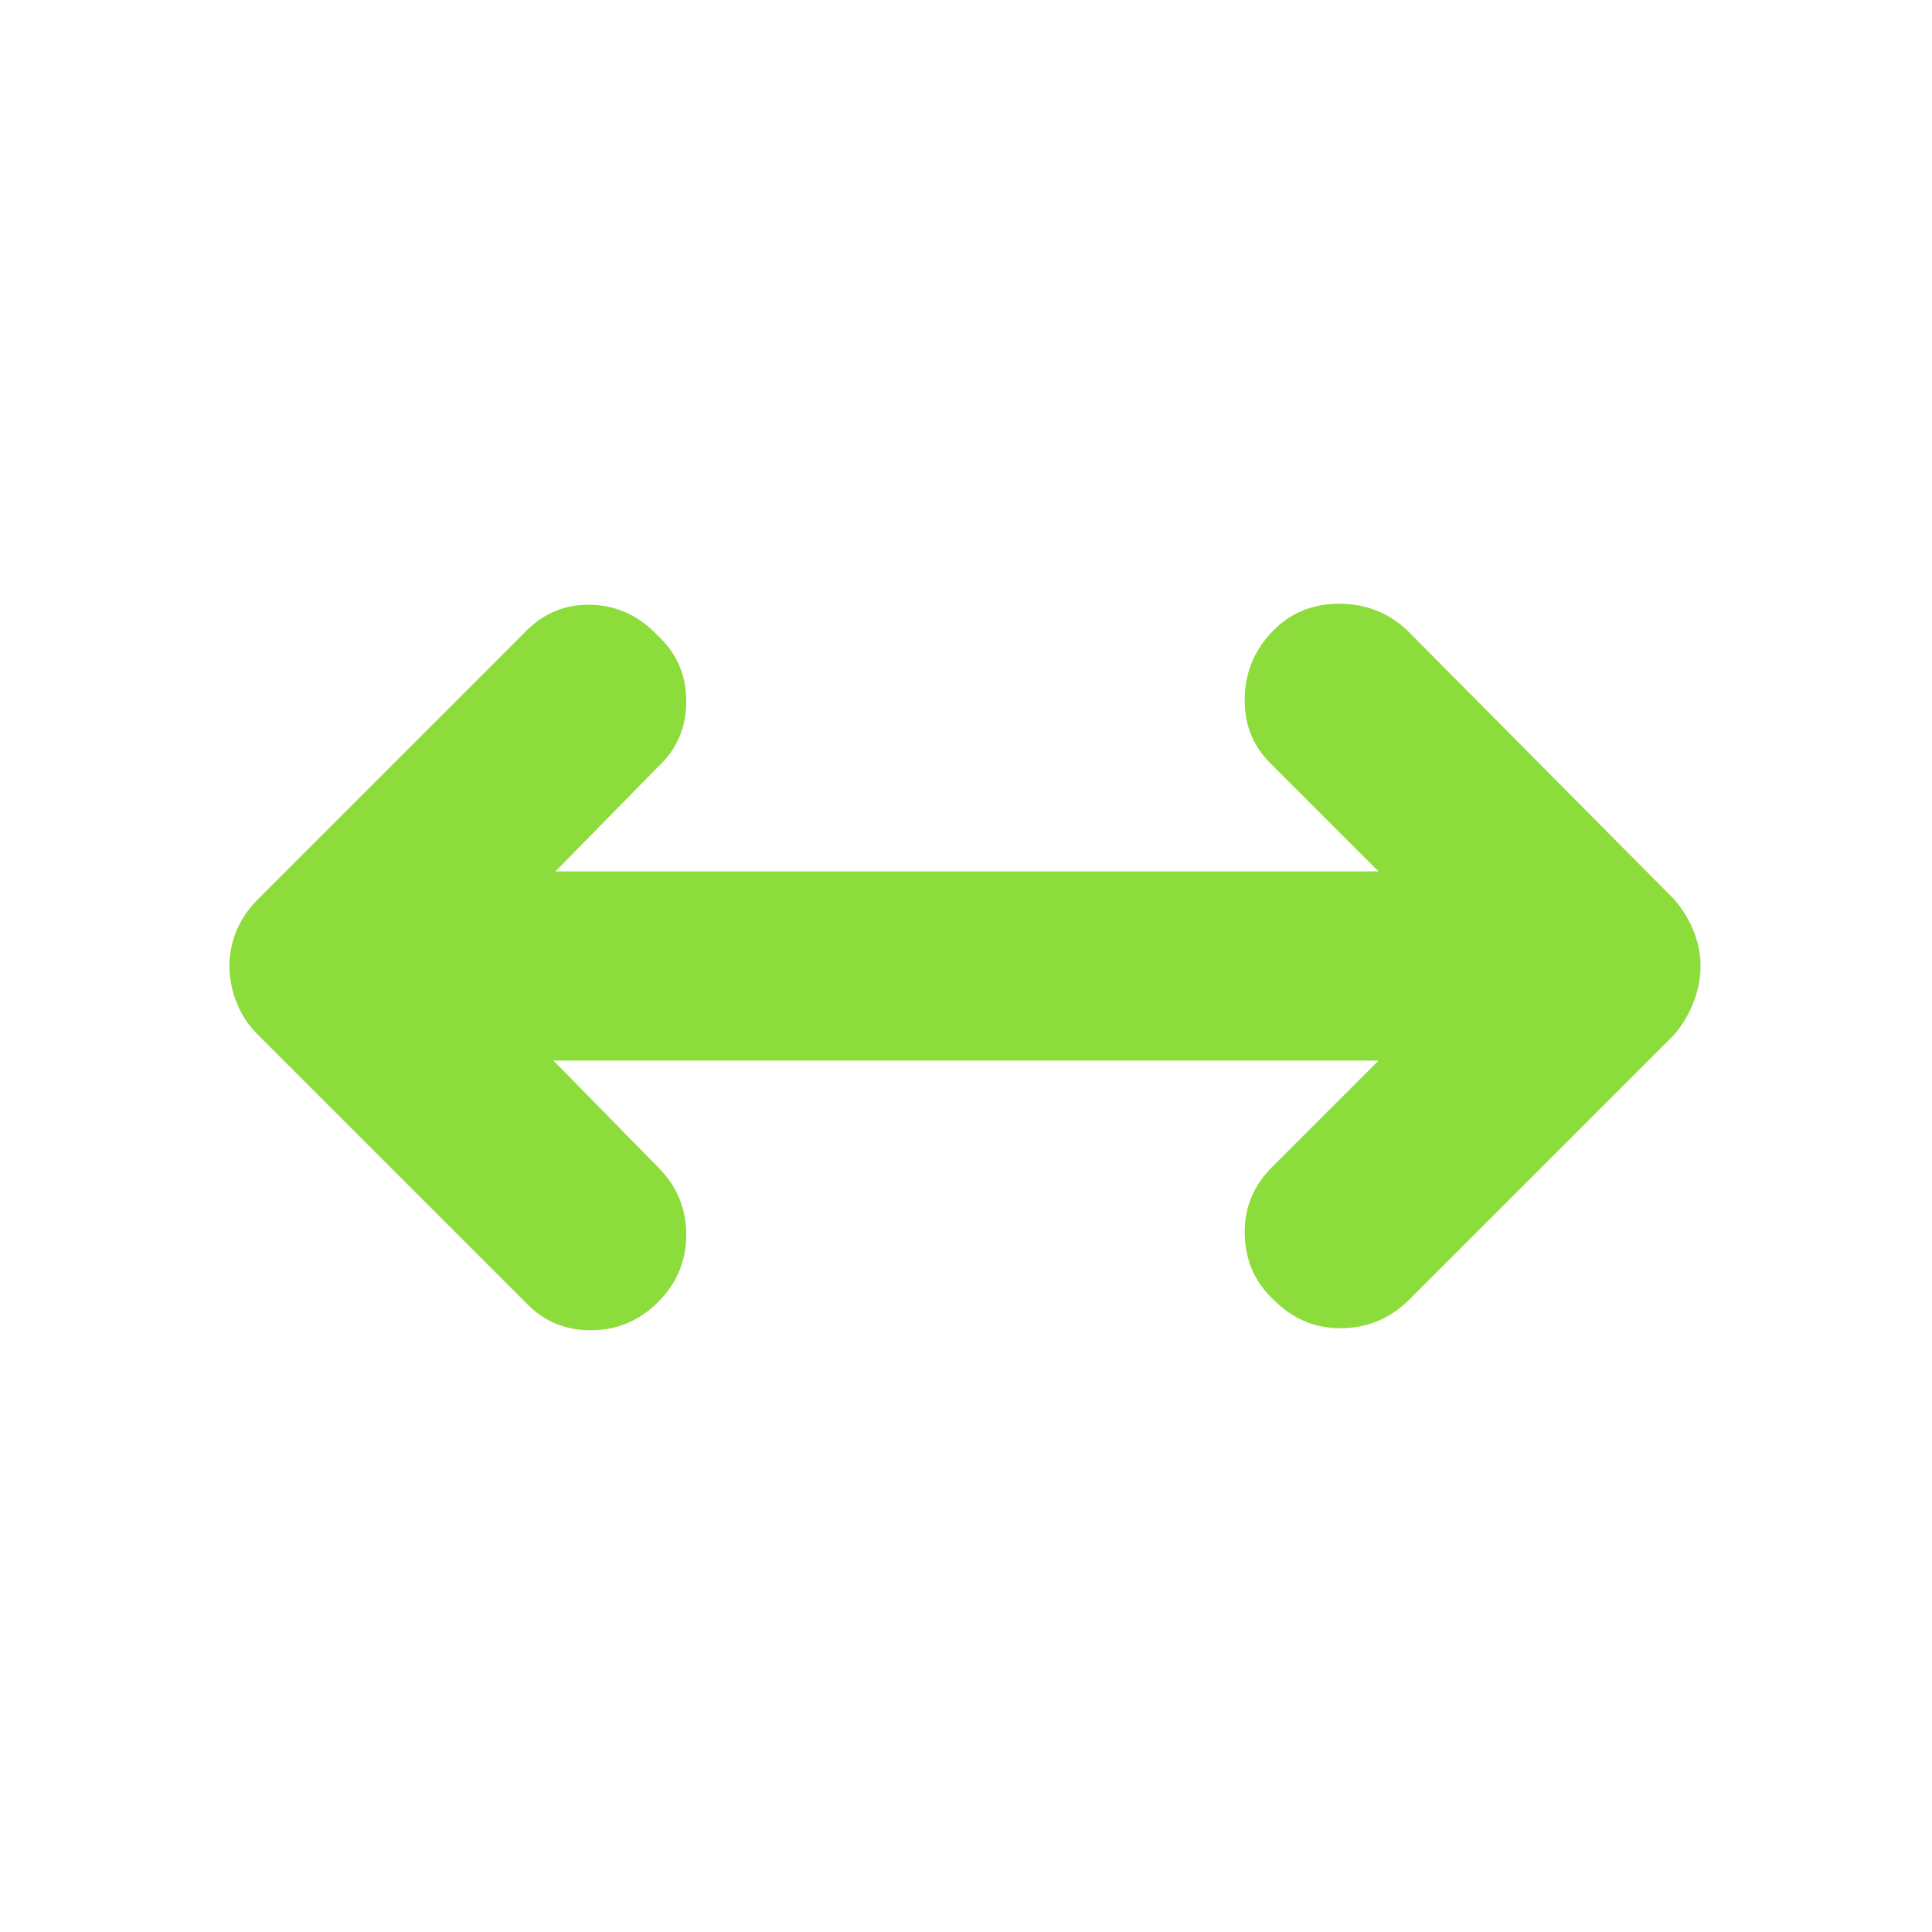 <svg xmlns="http://www.w3.org/2000/svg" height="48" viewBox="0 -960 960 960" width="48"><path fill="rgb(140, 220, 60)" d="m275-433 52 53q14 14 14 33.5T327-313q-14 14-33.5 14T261-313L128-446q-7-7-10.5-16t-3.5-18q0-9 3.5-17.5T128-513l132-132q14-15 33.5-14.5T327-644q14 13 14 32.5T327-579l-51 52h409l-54-54q-13-13-12.5-32.5T633-647q13-13 32.5-13t33.5 13l133 134q6 7 9.5 15.5T845-480q0 9-3.5 18t-9.5 16L699-313q-14 13-33 13t-33-14q-14-13-14.5-32.5T632-380l53-53H275Z"/></svg>